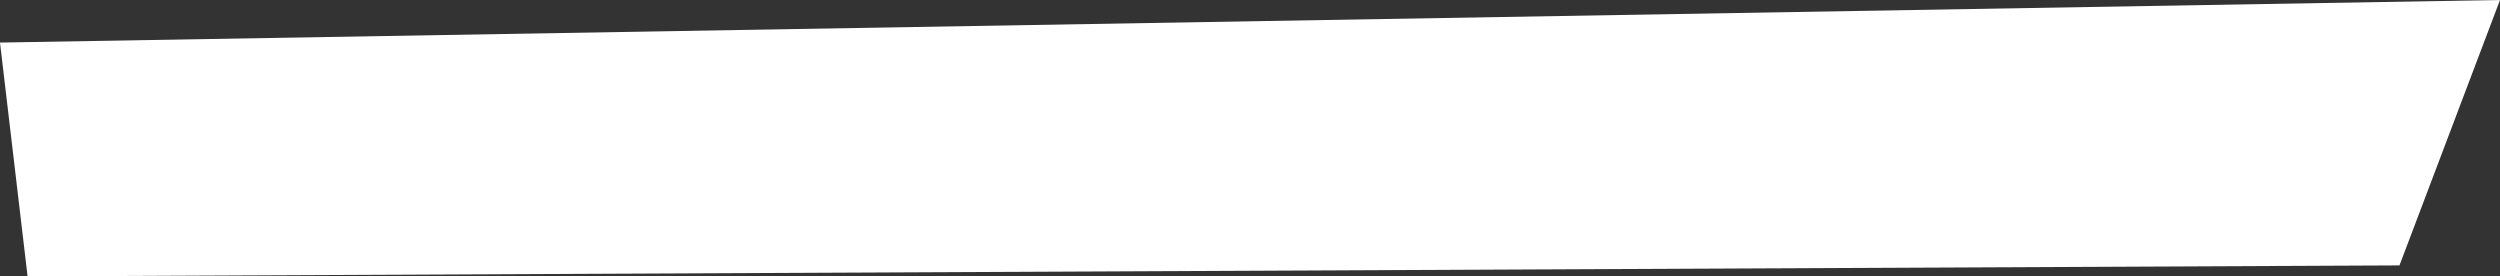 <svg width="805" height="89" viewBox="0 0 805 89" fill="none" xmlns="http://www.w3.org/2000/svg">
<rect x="0" y="0" width="805" height="89" fill="#333333" stroke="none"/>
<path d="M805 0L-1.19821e-06 13.706L8.883 89L772.63 85.458L805 0Z" fill="white"/>
</svg>
